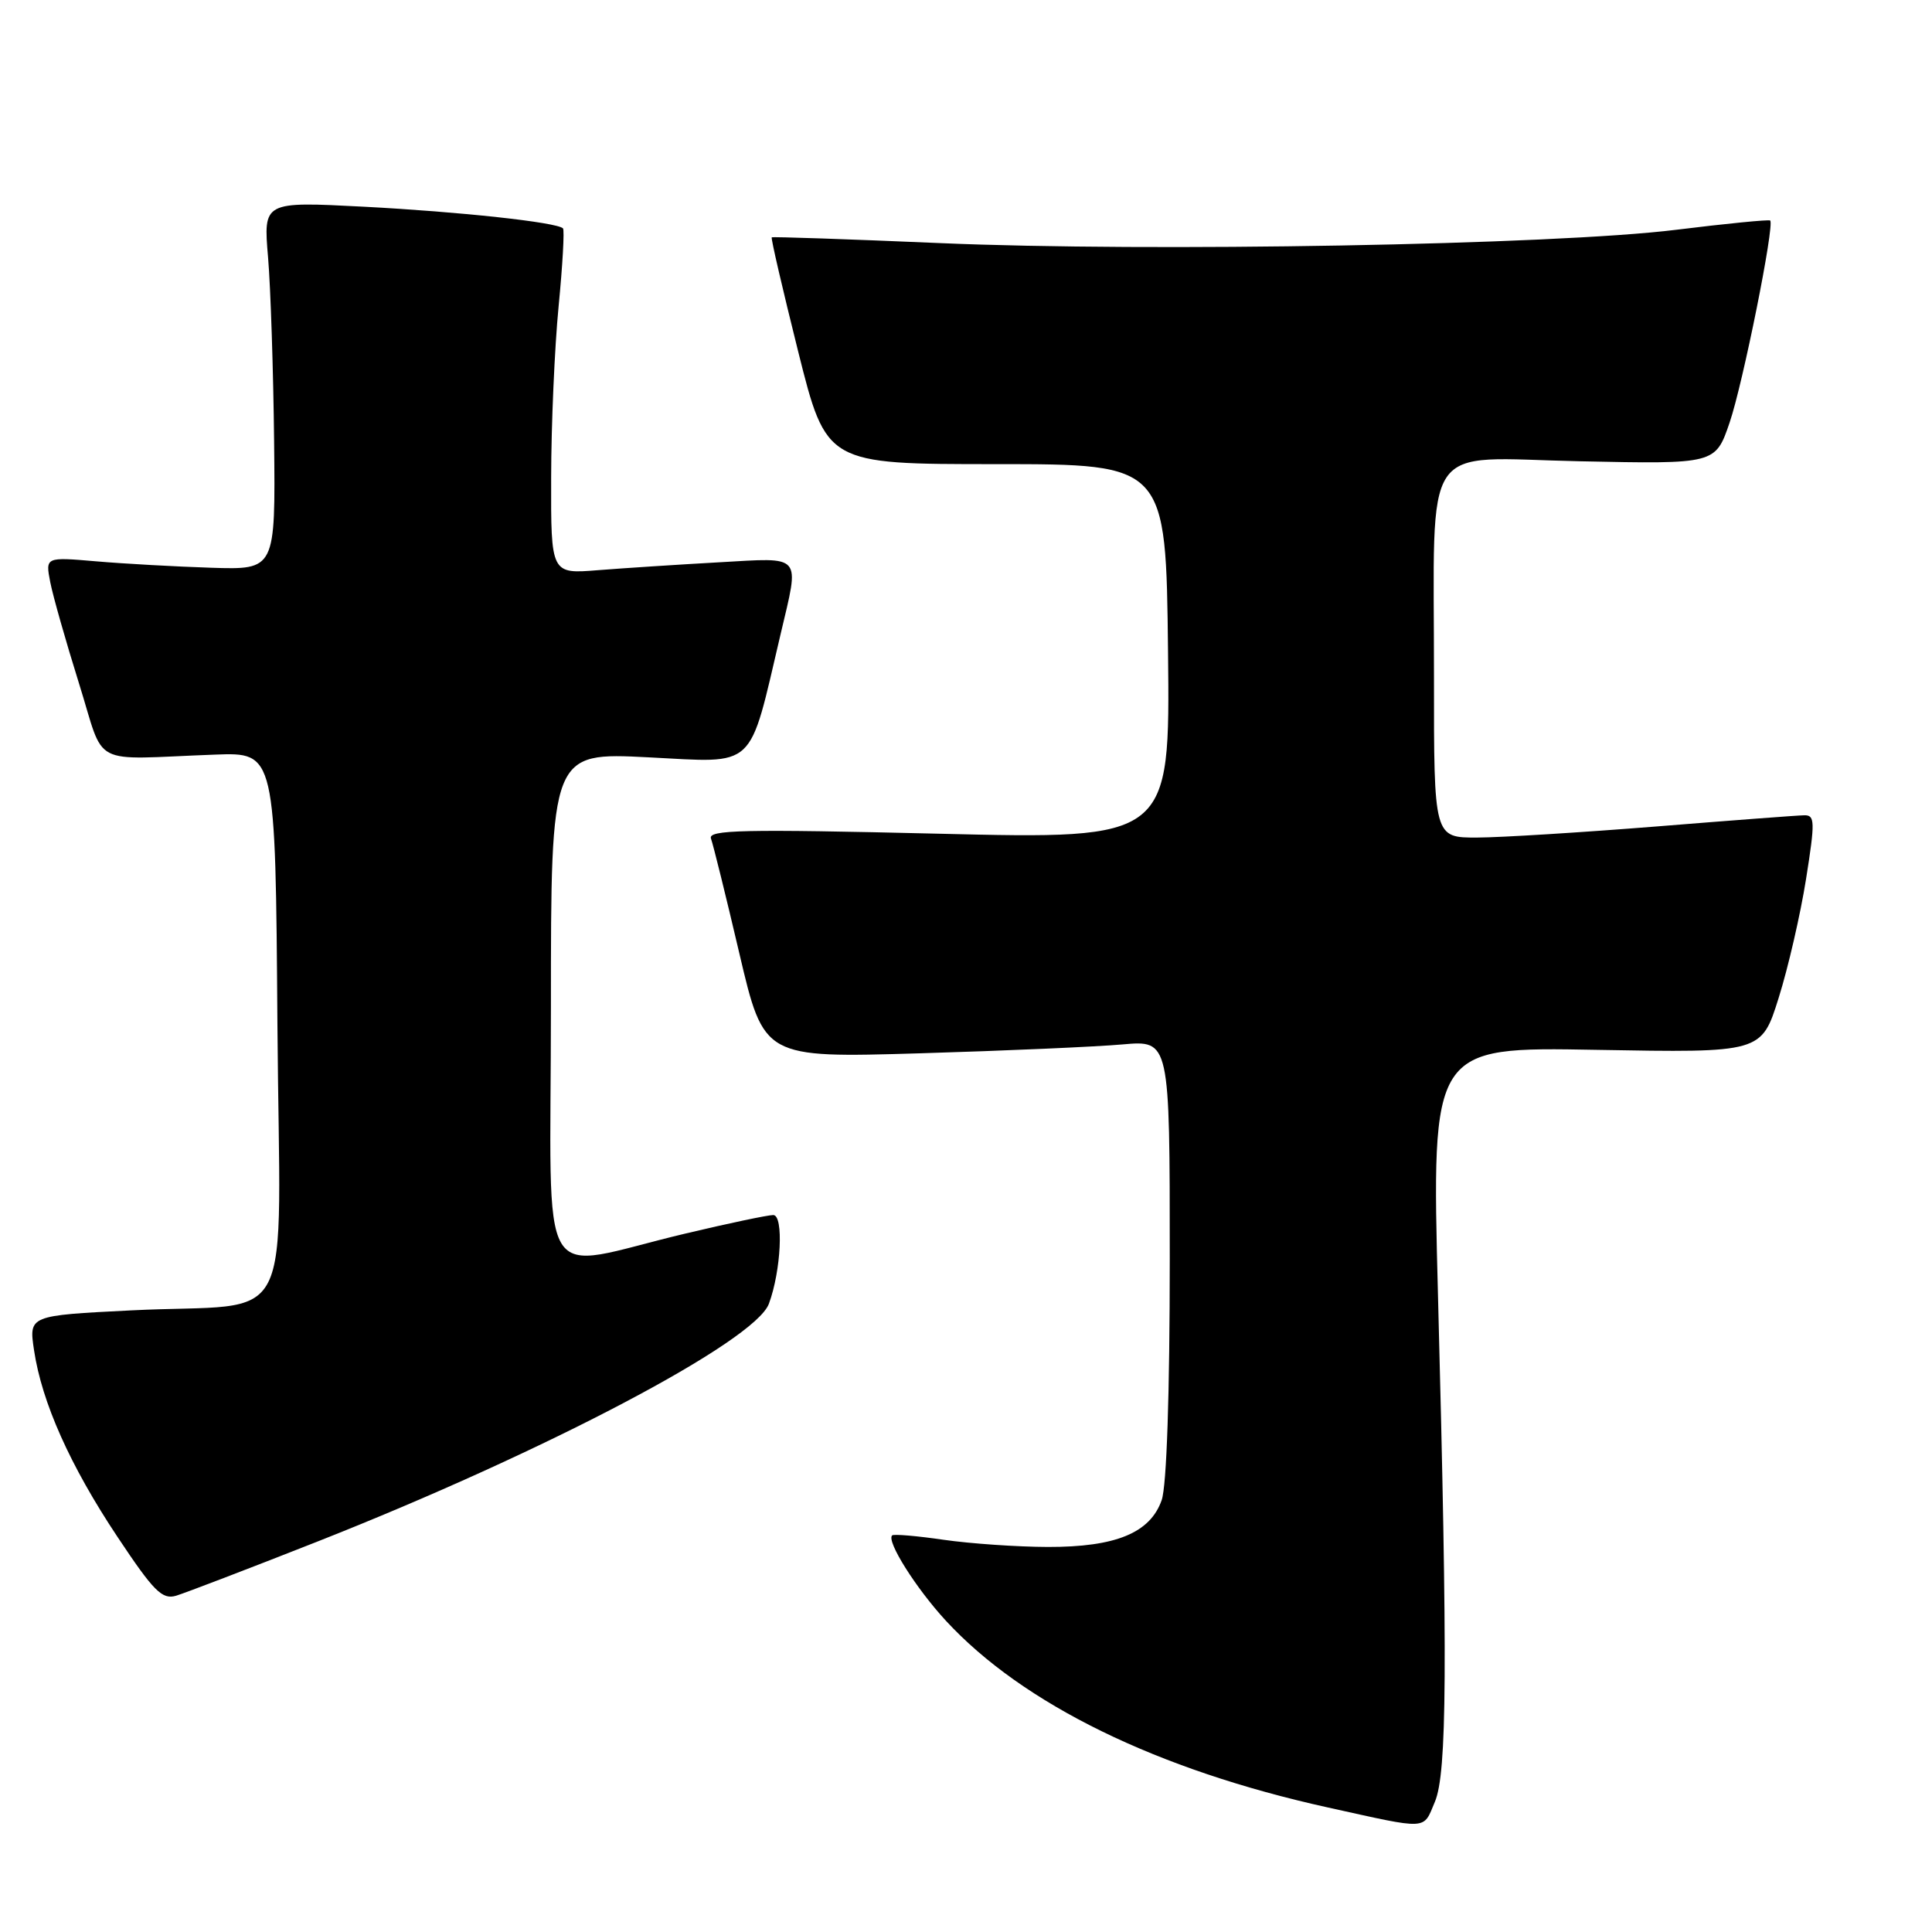 <?xml version="1.0" encoding="UTF-8" standalone="no"?>
<!DOCTYPE svg PUBLIC "-//W3C//DTD SVG 1.1//EN" "http://www.w3.org/Graphics/SVG/1.1/DTD/svg11.dtd" >
<svg xmlns="http://www.w3.org/2000/svg" xmlns:xlink="http://www.w3.org/1999/xlink" version="1.1" viewBox="0 0 256 256">
 <g >
 <path fill="currentColor"
d=" M 190.13 238.75 C 191.74 234.93 191.83 220.80 190.54 171.61 C 189.68 138.71 189.68 138.71 211.54 139.11 C 233.40 139.50 233.40 139.50 235.68 132.23 C 236.94 128.23 238.57 121.15 239.31 116.48 C 240.52 108.86 240.49 108.00 239.08 108.03 C 238.21 108.04 229.40 108.71 219.50 109.51 C 209.60 110.30 198.91 110.97 195.75 110.98 C 190.00 111.00 190.00 111.00 190.01 89.75 C 190.03 57.69 188.02 60.67 209.30 61.12 C 227.30 61.50 227.30 61.50 229.18 56.00 C 230.95 50.82 235.16 29.83 234.56 29.22 C 234.40 29.07 228.78 29.62 222.08 30.45 C 205.94 32.45 152.38 33.41 124.50 32.21 C 112.40 31.69 102.39 31.35 102.26 31.45 C 102.13 31.56 103.71 38.36 105.76 46.57 C 109.50 61.50 109.50 61.50 132.00 61.50 C 154.50 61.50 154.50 61.50 154.77 86.36 C 155.04 111.21 155.04 111.21 124.36 110.47 C 98.43 109.85 93.76 109.95 94.21 111.12 C 94.49 111.88 96.19 118.73 97.97 126.34 C 101.22 140.18 101.22 140.18 121.86 139.57 C 133.21 139.23 145.31 138.70 148.75 138.39 C 155.00 137.84 155.00 137.84 155.00 166.77 C 155.00 184.73 154.59 196.86 153.93 198.77 C 152.41 203.12 147.84 205.00 138.85 204.98 C 134.81 204.97 128.59 204.54 125.04 204.03 C 121.48 203.51 118.41 203.25 118.21 203.45 C 117.44 204.22 121.36 210.44 125.33 214.75 C 135.54 225.81 153.32 234.51 176.00 239.51 C 189.45 242.48 188.53 242.53 190.13 238.75 Z  M 42.00 204.29 C 72.30 192.34 100.03 177.74 101.88 172.76 C 103.50 168.41 103.86 161.00 102.46 161.00 C 101.74 161.00 96.51 162.10 90.83 163.45 C 70.71 168.22 73.00 172.06 73.00 133.46 C 73.00 99.69 73.00 99.69 85.93 100.35 C 100.38 101.08 99.15 102.23 103.44 84.00 C 105.96 73.29 106.47 73.88 95.25 74.51 C 89.89 74.81 82.69 75.28 79.25 75.55 C 73.00 76.06 73.00 76.06 73.03 63.28 C 73.04 56.25 73.49 46.03 74.02 40.57 C 74.55 35.12 74.81 30.48 74.60 30.26 C 73.78 29.45 60.97 28.06 48.21 27.39 C 34.89 26.70 34.89 26.70 35.52 34.10 C 35.86 38.17 36.22 49.15 36.32 58.50 C 36.50 75.50 36.50 75.50 28.00 75.23 C 23.32 75.08 16.46 74.70 12.75 74.38 C 6.01 73.80 6.01 73.80 6.66 77.15 C 7.02 78.99 8.73 85.00 10.45 90.50 C 14.03 101.88 11.62 100.61 28.50 99.99 C 36.50 99.69 36.50 99.69 36.76 135.72 C 37.07 177.51 39.62 172.52 17.41 173.63 C 3.82 174.31 3.82 174.31 4.51 178.91 C 5.54 185.82 9.29 194.21 15.55 203.62 C 20.38 210.88 21.49 211.99 23.34 211.44 C 24.53 211.08 32.92 207.87 42.00 204.29 Z "/>
</g>
</svg>
